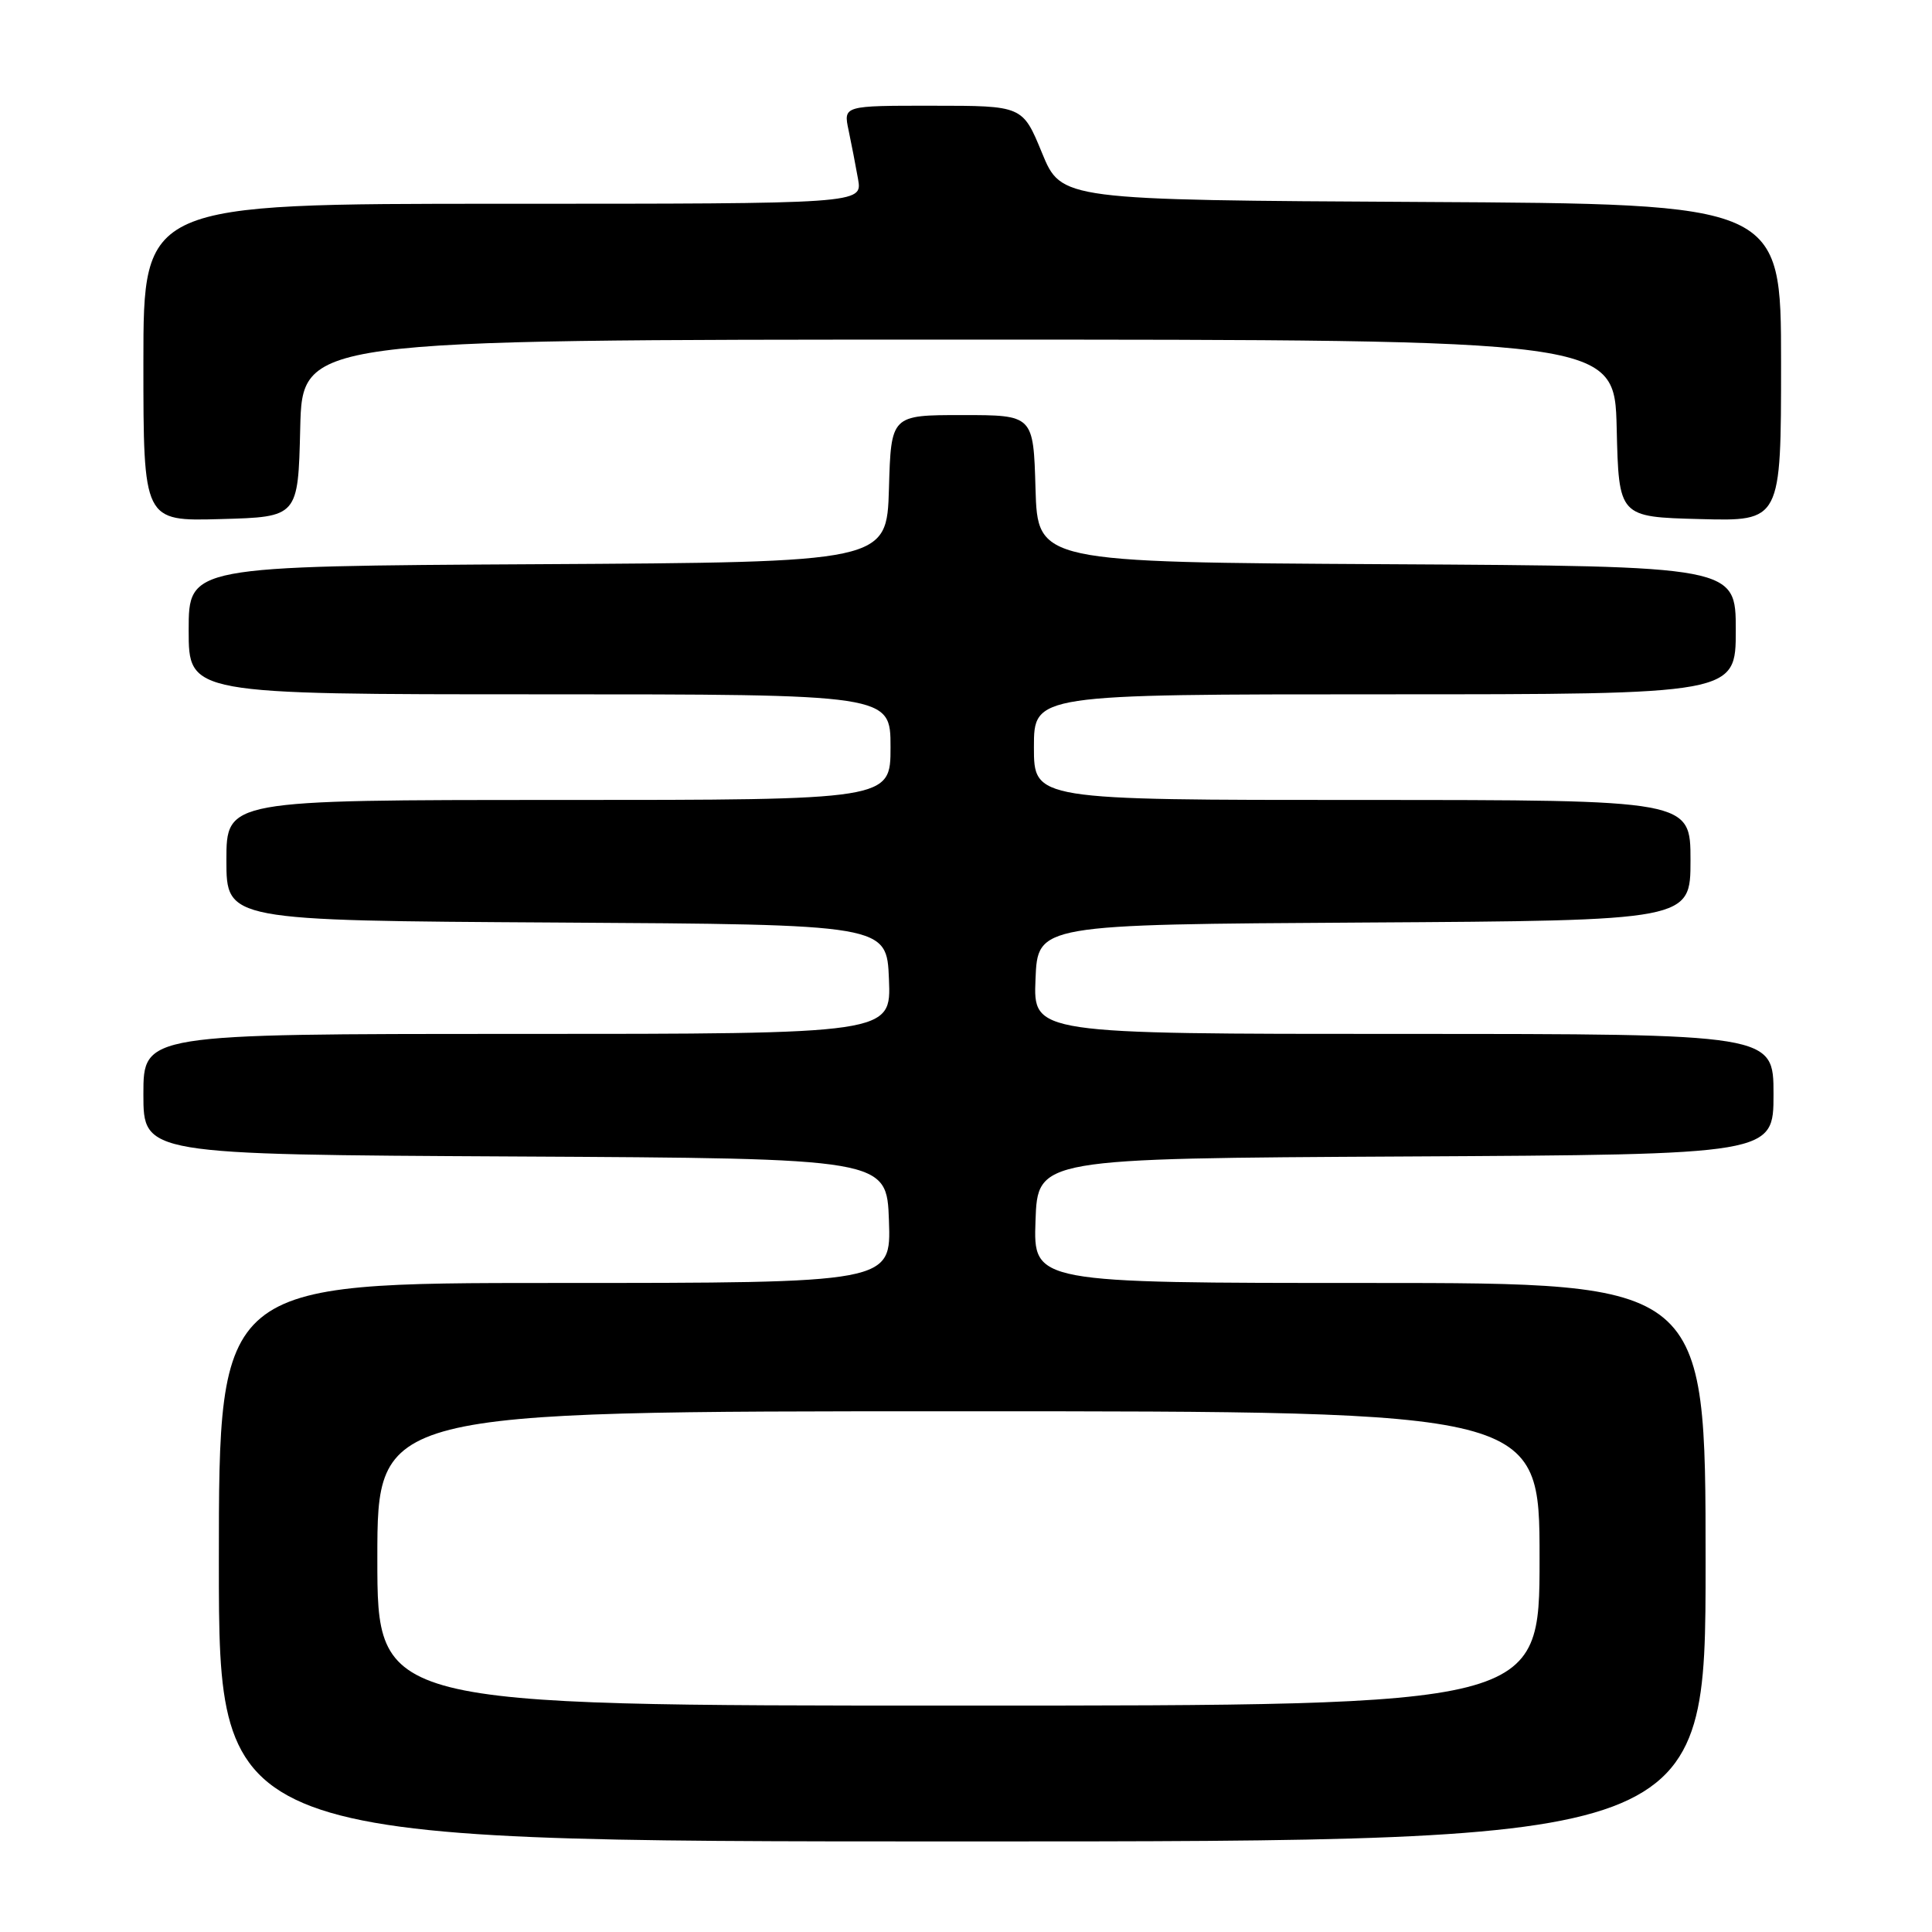 <?xml version="1.0" encoding="UTF-8" standalone="no"?>
<!DOCTYPE svg PUBLIC "-//W3C//DTD SVG 1.1//EN" "http://www.w3.org/Graphics/SVG/1.1/DTD/svg11.dtd" >
<svg xmlns="http://www.w3.org/2000/svg" xmlns:xlink="http://www.w3.org/1999/xlink" version="1.1" viewBox="0 0 256 256">
 <g >
 <path fill="currentColor"
d=" M 226.00 207.00 C 226.00 170.00 226.00 170.00 181.46 170.00 C 136.92 170.00 136.92 170.00 137.21 161.75 C 137.50 153.50 137.50 153.50 186.25 153.24 C 235.00 152.98 235.00 152.98 235.00 144.99 C 235.00 137.00 235.00 137.00 185.96 137.00 C 136.91 137.00 136.91 137.00 137.21 129.75 C 137.50 122.50 137.50 122.50 180.75 122.24 C 224.00 121.98 224.00 121.98 224.00 113.99 C 224.00 106.00 224.00 106.00 180.50 106.00 C 137.00 106.00 137.00 106.00 137.00 99.00 C 137.00 92.00 137.00 92.00 183.50 92.00 C 230.00 92.00 230.00 92.00 230.00 83.51 C 230.00 75.02 230.00 75.02 183.75 74.76 C 137.50 74.50 137.50 74.50 137.21 64.75 C 136.93 55.00 136.93 55.00 127.50 55.00 C 118.07 55.00 118.07 55.00 117.79 64.75 C 117.50 74.50 117.50 74.50 71.25 74.76 C 25.00 75.02 25.00 75.02 25.00 83.51 C 25.00 92.00 25.00 92.00 71.50 92.00 C 118.00 92.00 118.00 92.00 118.00 99.00 C 118.00 106.00 118.00 106.00 74.00 106.00 C 30.00 106.00 30.00 106.00 30.00 113.99 C 30.00 121.98 30.00 121.98 73.75 122.24 C 117.50 122.50 117.50 122.50 117.79 129.75 C 118.09 137.00 118.09 137.00 68.54 137.00 C 19.00 137.00 19.00 137.00 19.00 144.99 C 19.00 152.98 19.00 152.98 68.25 153.24 C 117.50 153.50 117.50 153.50 117.79 161.75 C 118.08 170.00 118.08 170.00 73.54 170.00 C 29.00 170.00 29.00 170.00 29.00 207.00 C 29.00 244.00 29.00 244.00 127.50 244.00 C 226.00 244.00 226.00 244.00 226.00 207.00 Z  M 39.78 56.75 C 40.06 45.00 40.06 45.00 127.00 45.00 C 213.94 45.00 213.94 45.00 214.22 56.75 C 214.50 68.50 214.50 68.50 225.25 68.78 C 236.00 69.07 236.00 69.07 236.00 48.04 C 236.00 27.02 236.00 27.02 188.32 26.76 C 140.64 26.50 140.64 26.50 138.07 20.26 C 135.50 14.01 135.50 14.01 123.62 14.01 C 111.75 14.00 111.75 14.00 112.44 17.25 C 112.82 19.04 113.38 21.96 113.70 23.75 C 114.26 27.00 114.26 27.00 66.63 27.00 C 19.00 27.00 19.00 27.00 19.00 48.03 C 19.00 69.07 19.00 69.07 29.25 68.78 C 39.50 68.50 39.50 68.50 39.78 56.75 Z  M 50.00 206.50 C 50.00 187.00 50.00 187.00 127.00 187.00 C 204.00 187.00 204.00 187.00 204.00 206.50 C 204.00 226.00 204.00 226.00 127.00 226.00 C 50.00 226.00 50.00 226.00 50.00 206.50 Z "/>
</g>
</svg>